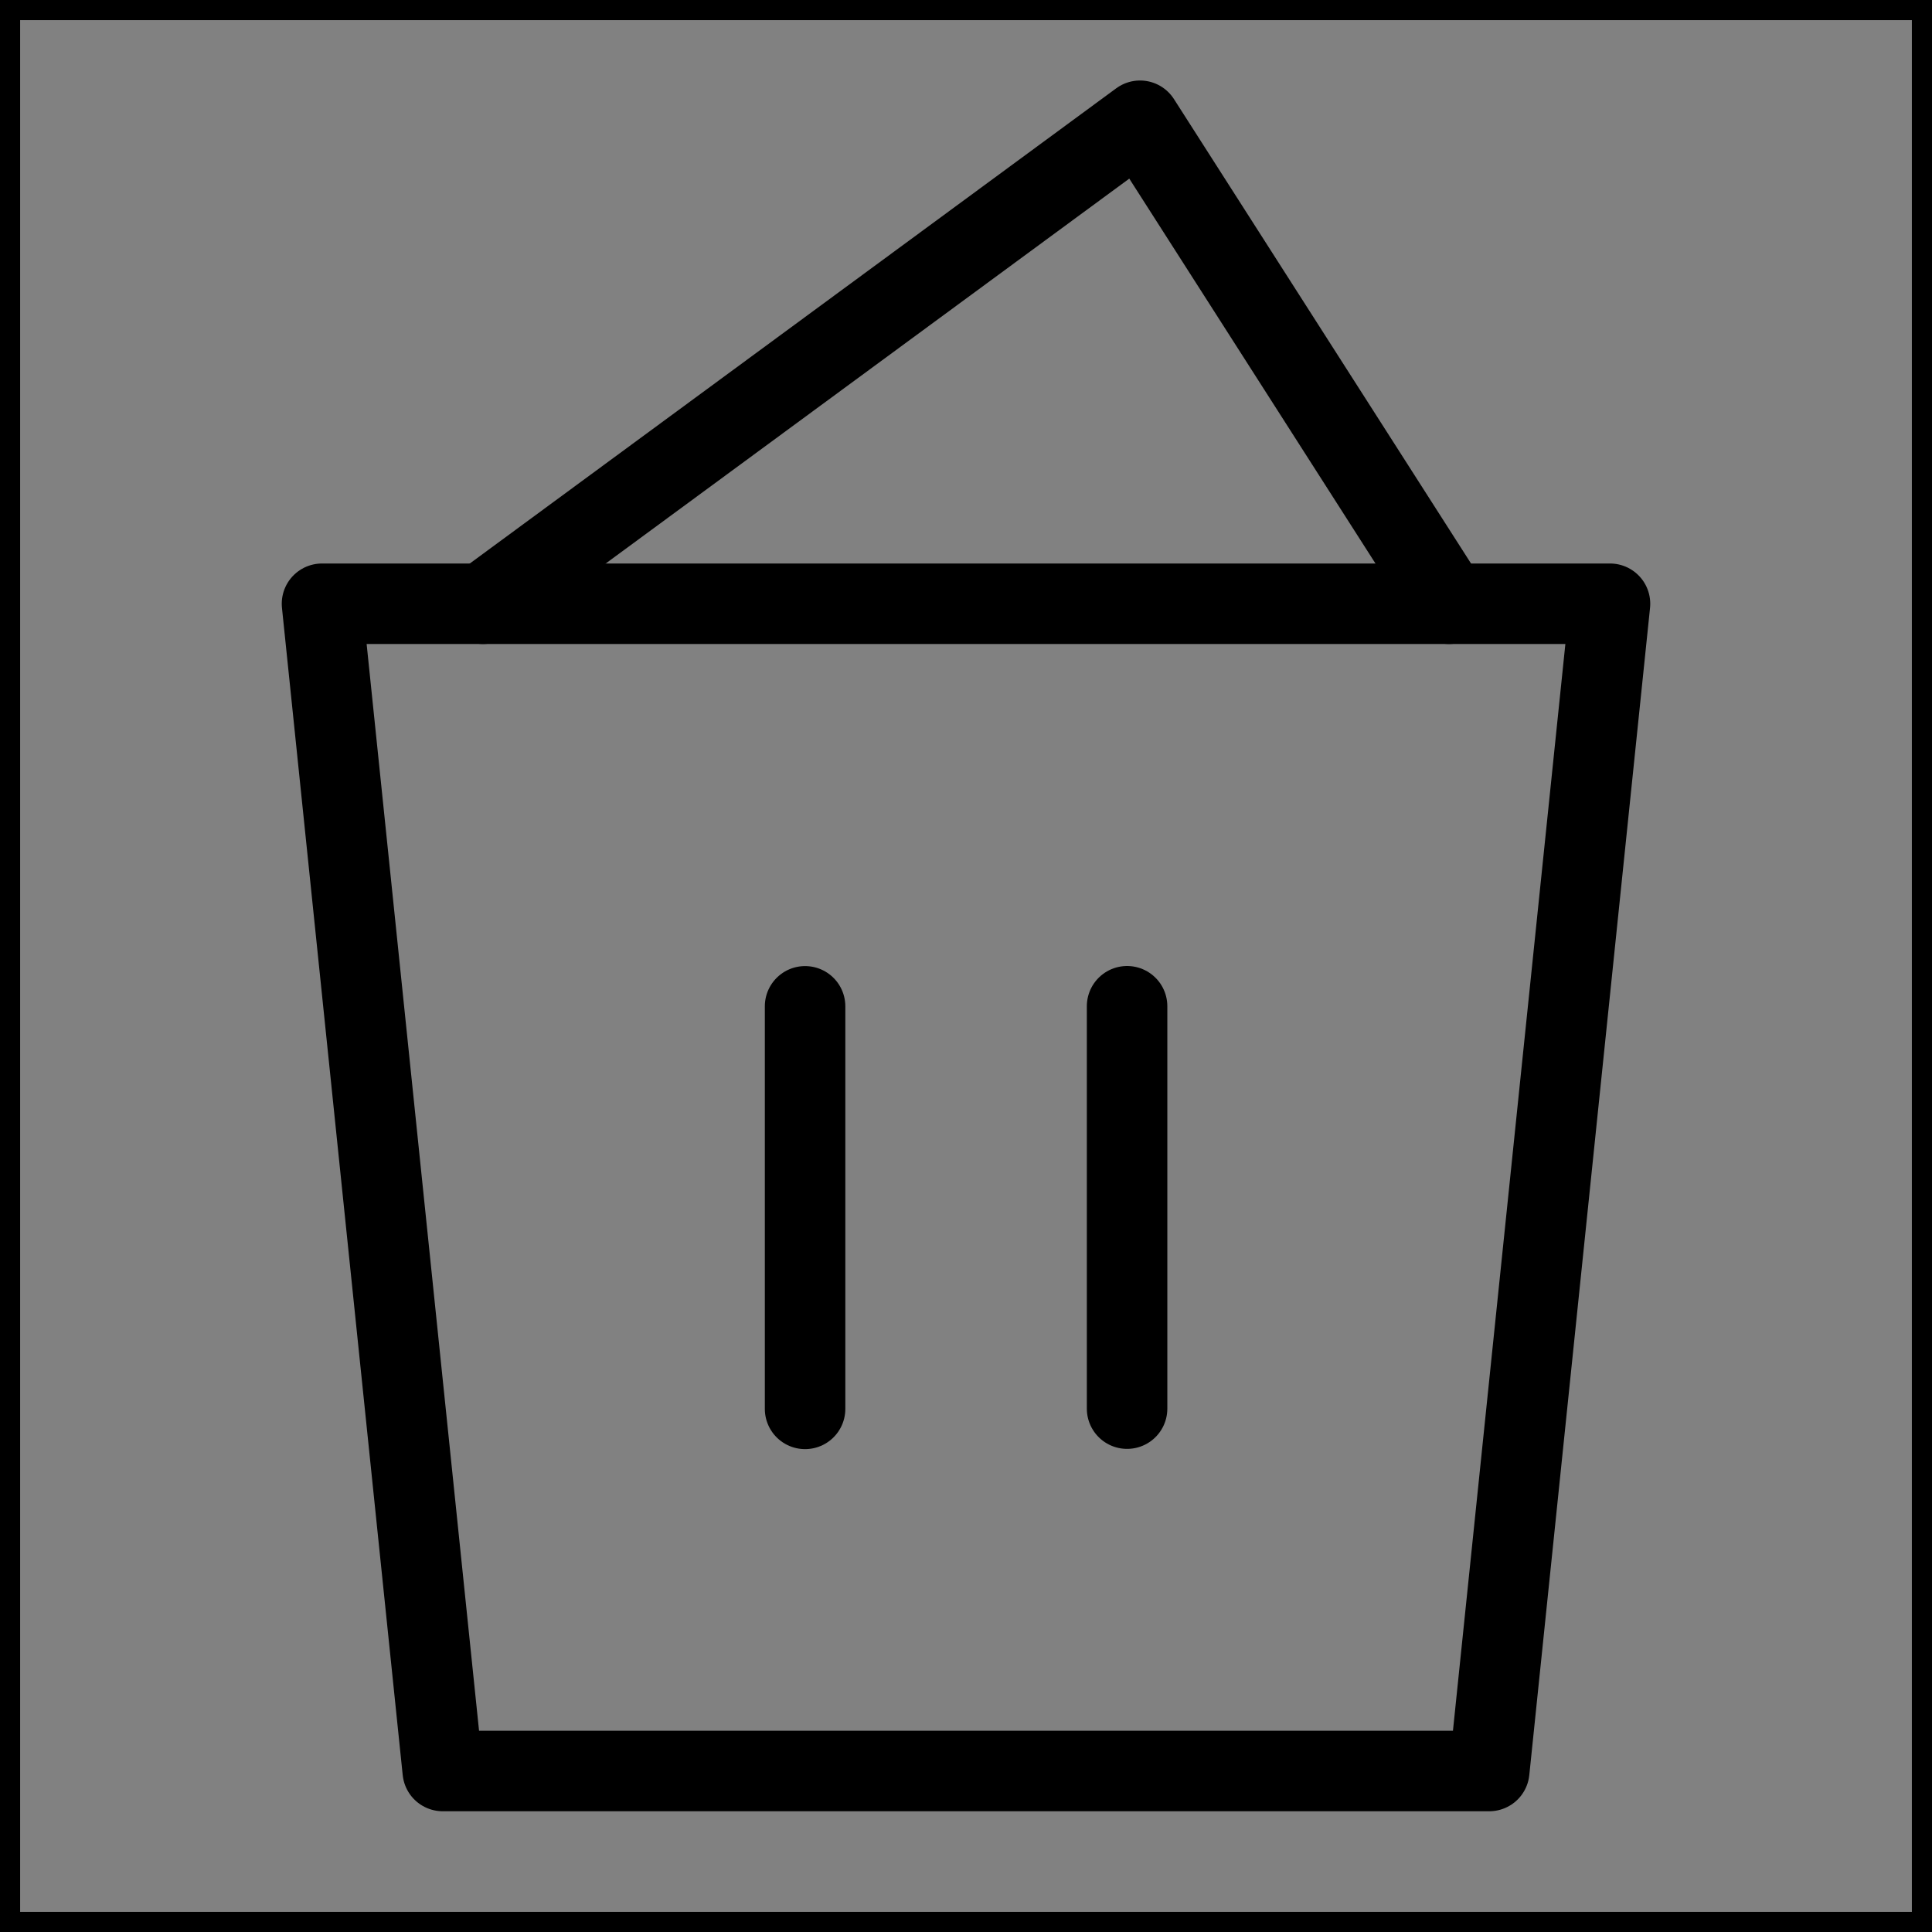 <svg viewBox="0 0 48 48" fill="none" xmlns="http://www.w3.org/2000/svg" stroke="currentColor"><rect x="0" y="0" width="48" height="48" fill="#808080" stroke="none"/><rect width="48" height="48" fill="white" fill-opacity="0.01"/><path fill-rule="evenodd" clip-rule="evenodd" d="M8 15H40L37 44H11L8 15Z" fill="none" stroke="currentColor" stroke-width="2" stroke-linejoin="round"/><path d="M20.002 25.002V35.003" stroke="currentColor" stroke-width="2" stroke-linecap="round"/><path d="M28.002 25V34.997" stroke="currentColor" stroke-width="2" stroke-linecap="round"/><path d="M12 15L28.324 3L36 15" stroke="currentColor" stroke-width="2" stroke-linecap="round" stroke-linejoin="round"/></svg>